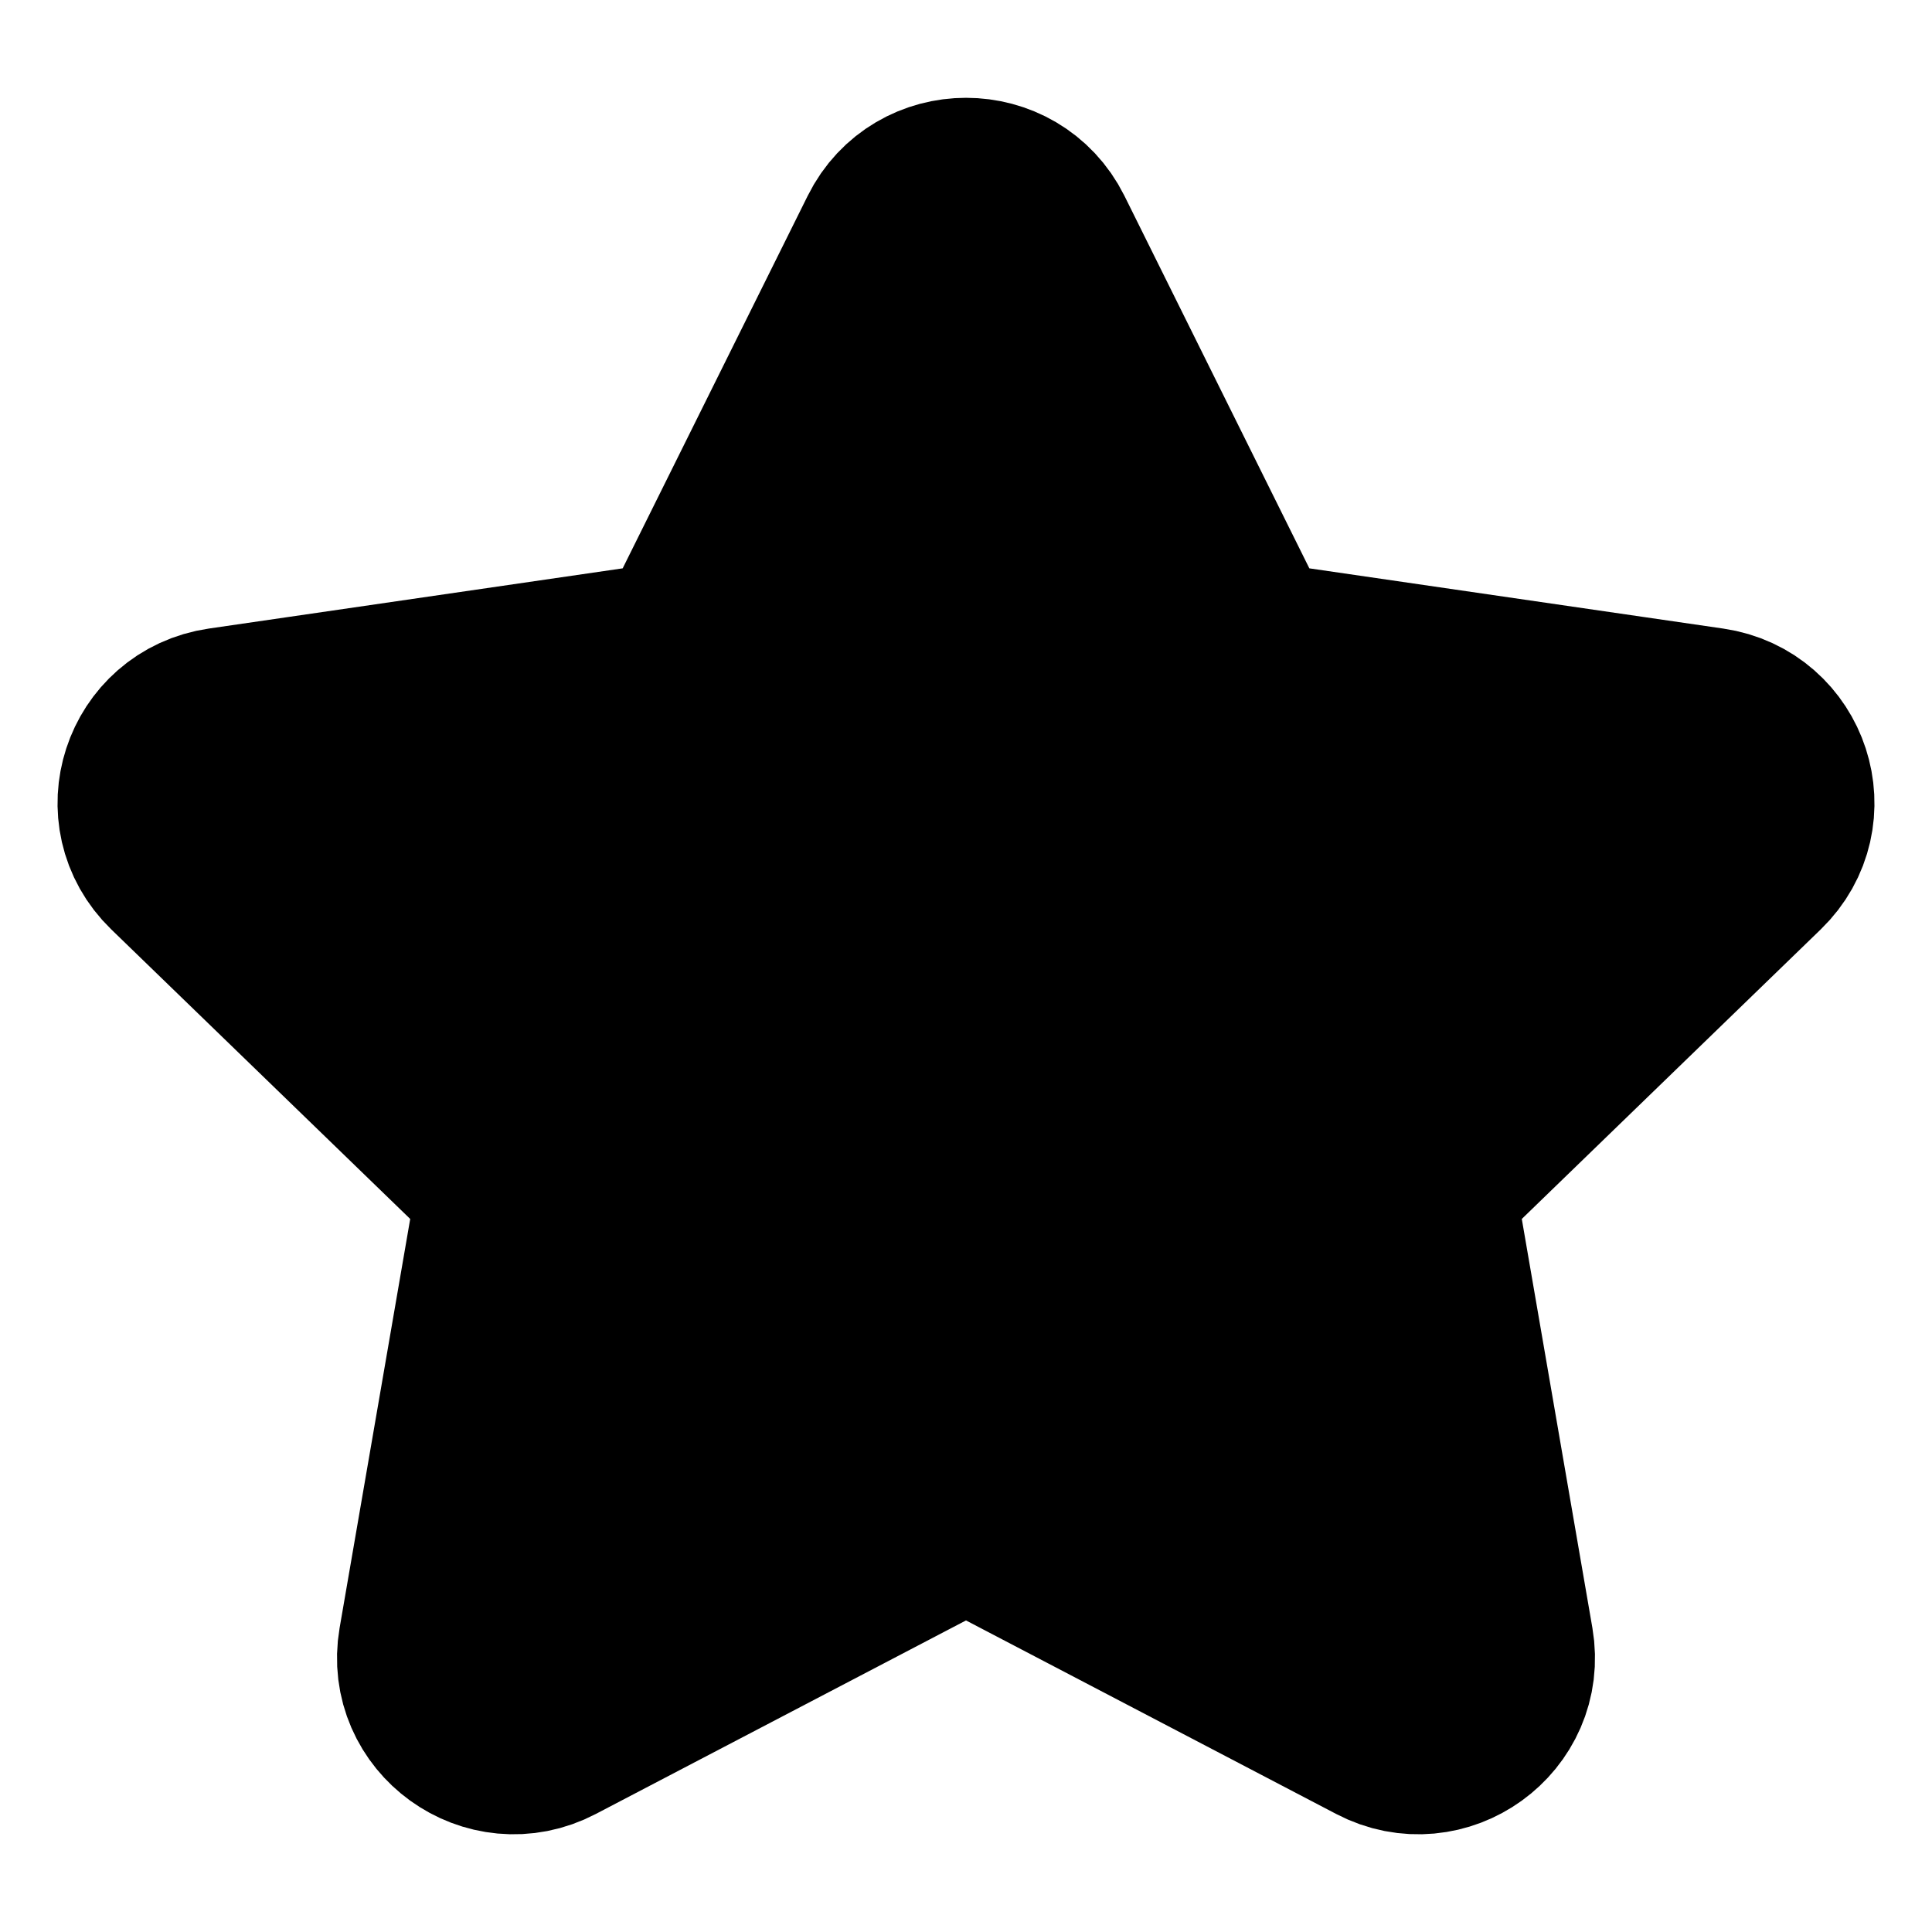 <svg width="14" height="14" viewBox="0 0 14 14" fill="none" xmlns="http://www.w3.org/2000/svg">
<path d="M5.009 4.804L6.525 1.752C6.719 1.361 7.281 1.361 7.476 1.752L8.991 4.804L12.379 5.297C12.814 5.36 12.987 5.891 12.672 6.196L10.221 8.57L10.8 11.924C10.874 12.355 10.419 12.684 10.03 12.48L7 10.896L3.97 12.48C3.581 12.684 3.126 12.355 3.2 11.924L3.779 8.57L1.328 6.196C1.013 5.891 1.186 5.36 1.621 5.297L5.009 4.804Z" fill="black" stroke="black" stroke-width="1.5" stroke-linecap="round" stroke-linejoin="round"/>
</svg>
